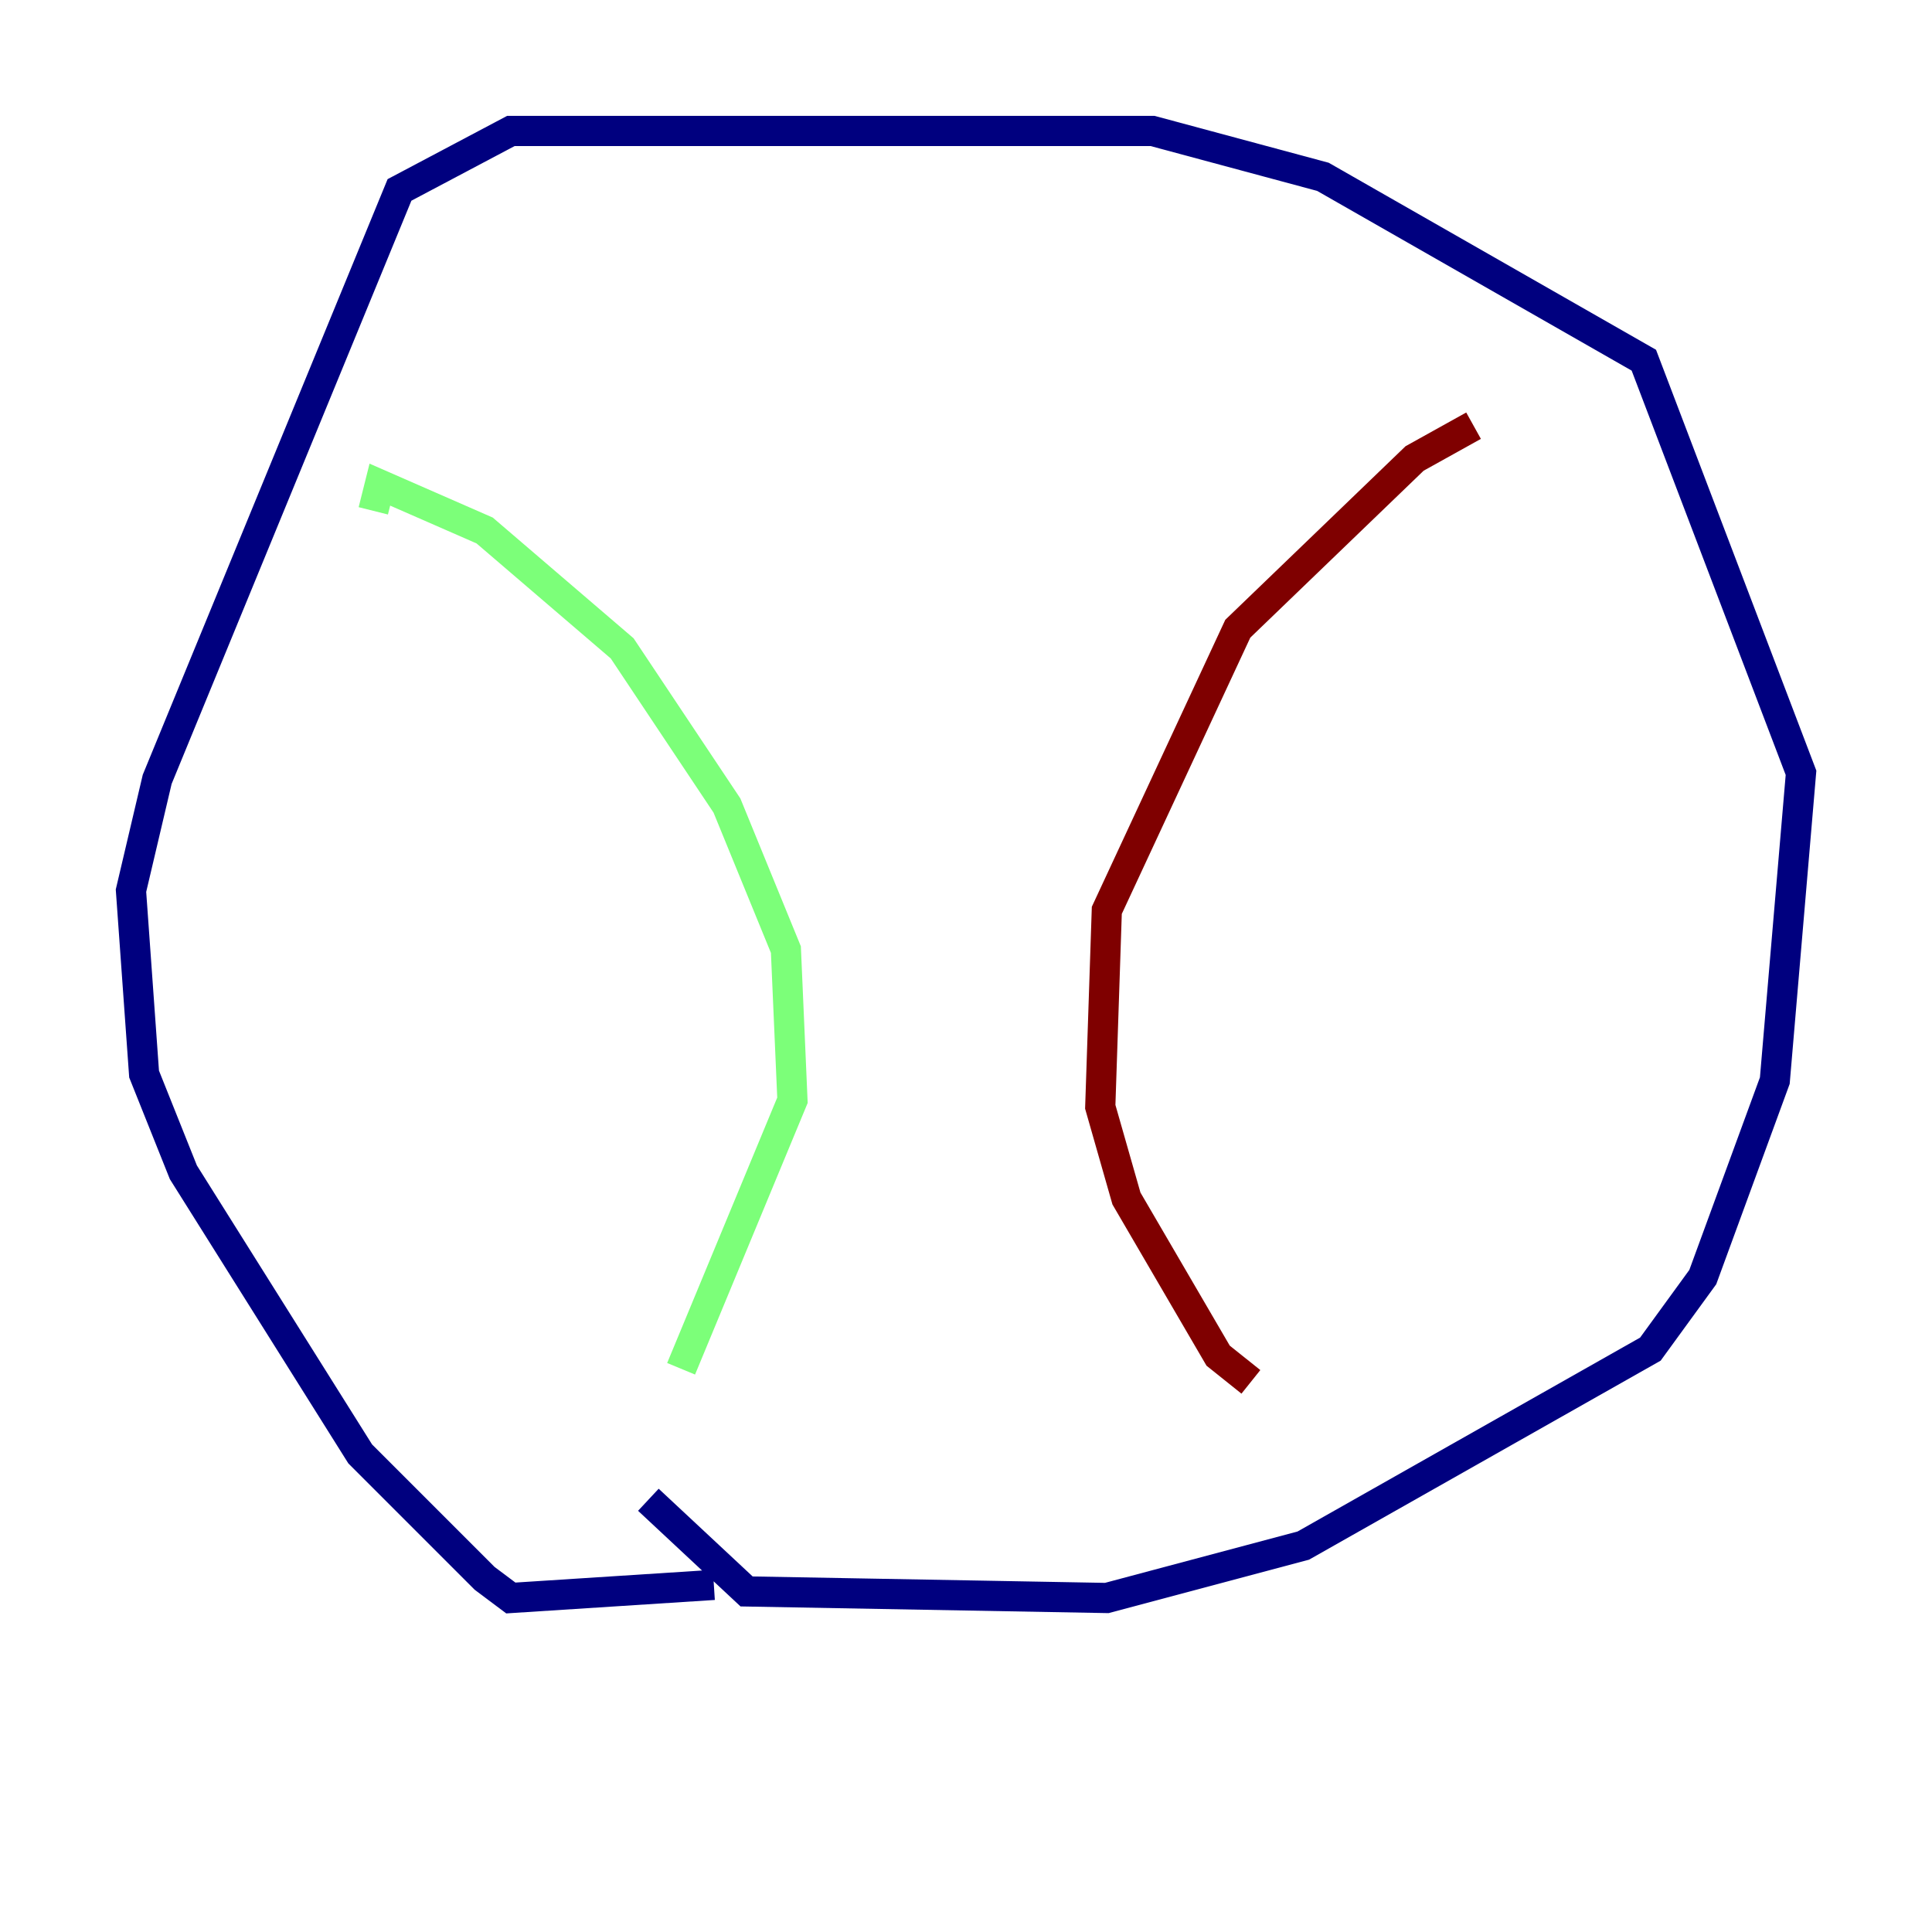 <?xml version="1.0" encoding="utf-8" ?>
<svg baseProfile="tiny" height="128" version="1.2" viewBox="0,0,128,128" width="128" xmlns="http://www.w3.org/2000/svg" xmlns:ev="http://www.w3.org/2001/xml-events" xmlns:xlink="http://www.w3.org/1999/xlink"><defs /><polyline fill="none" points="47.295,105.003 33.844,105.871 32.108,104.57 23.864,96.325 12.149,77.668 9.546,71.159 8.678,59.01 10.414,51.634 26.468,12.583 33.844,8.678 76.366,8.678 87.647,11.715 108.909,23.864 119.322,51.2 117.586,71.593 112.814,84.61 109.342,89.383 86.346,102.4 73.329,105.871 49.464,105.437 42.956,99.363" stroke="#00007f" stroke-width="2" /><polyline fill="none" points="24.732,33.844 25.166,32.108 32.108,35.146 41.22,42.956 48.163,53.37 52.068,62.915 52.502,72.895 45.125,90.685" stroke="#7cff79" stroke-width="2" /><polyline fill="none" points="97.627,28.203 93.722,30.373 82.007,41.654 73.329,60.312 72.895,73.329 74.63,79.403 80.705,89.817 82.875,91.552" stroke="#7f0000" stroke-width="2" /></svg>